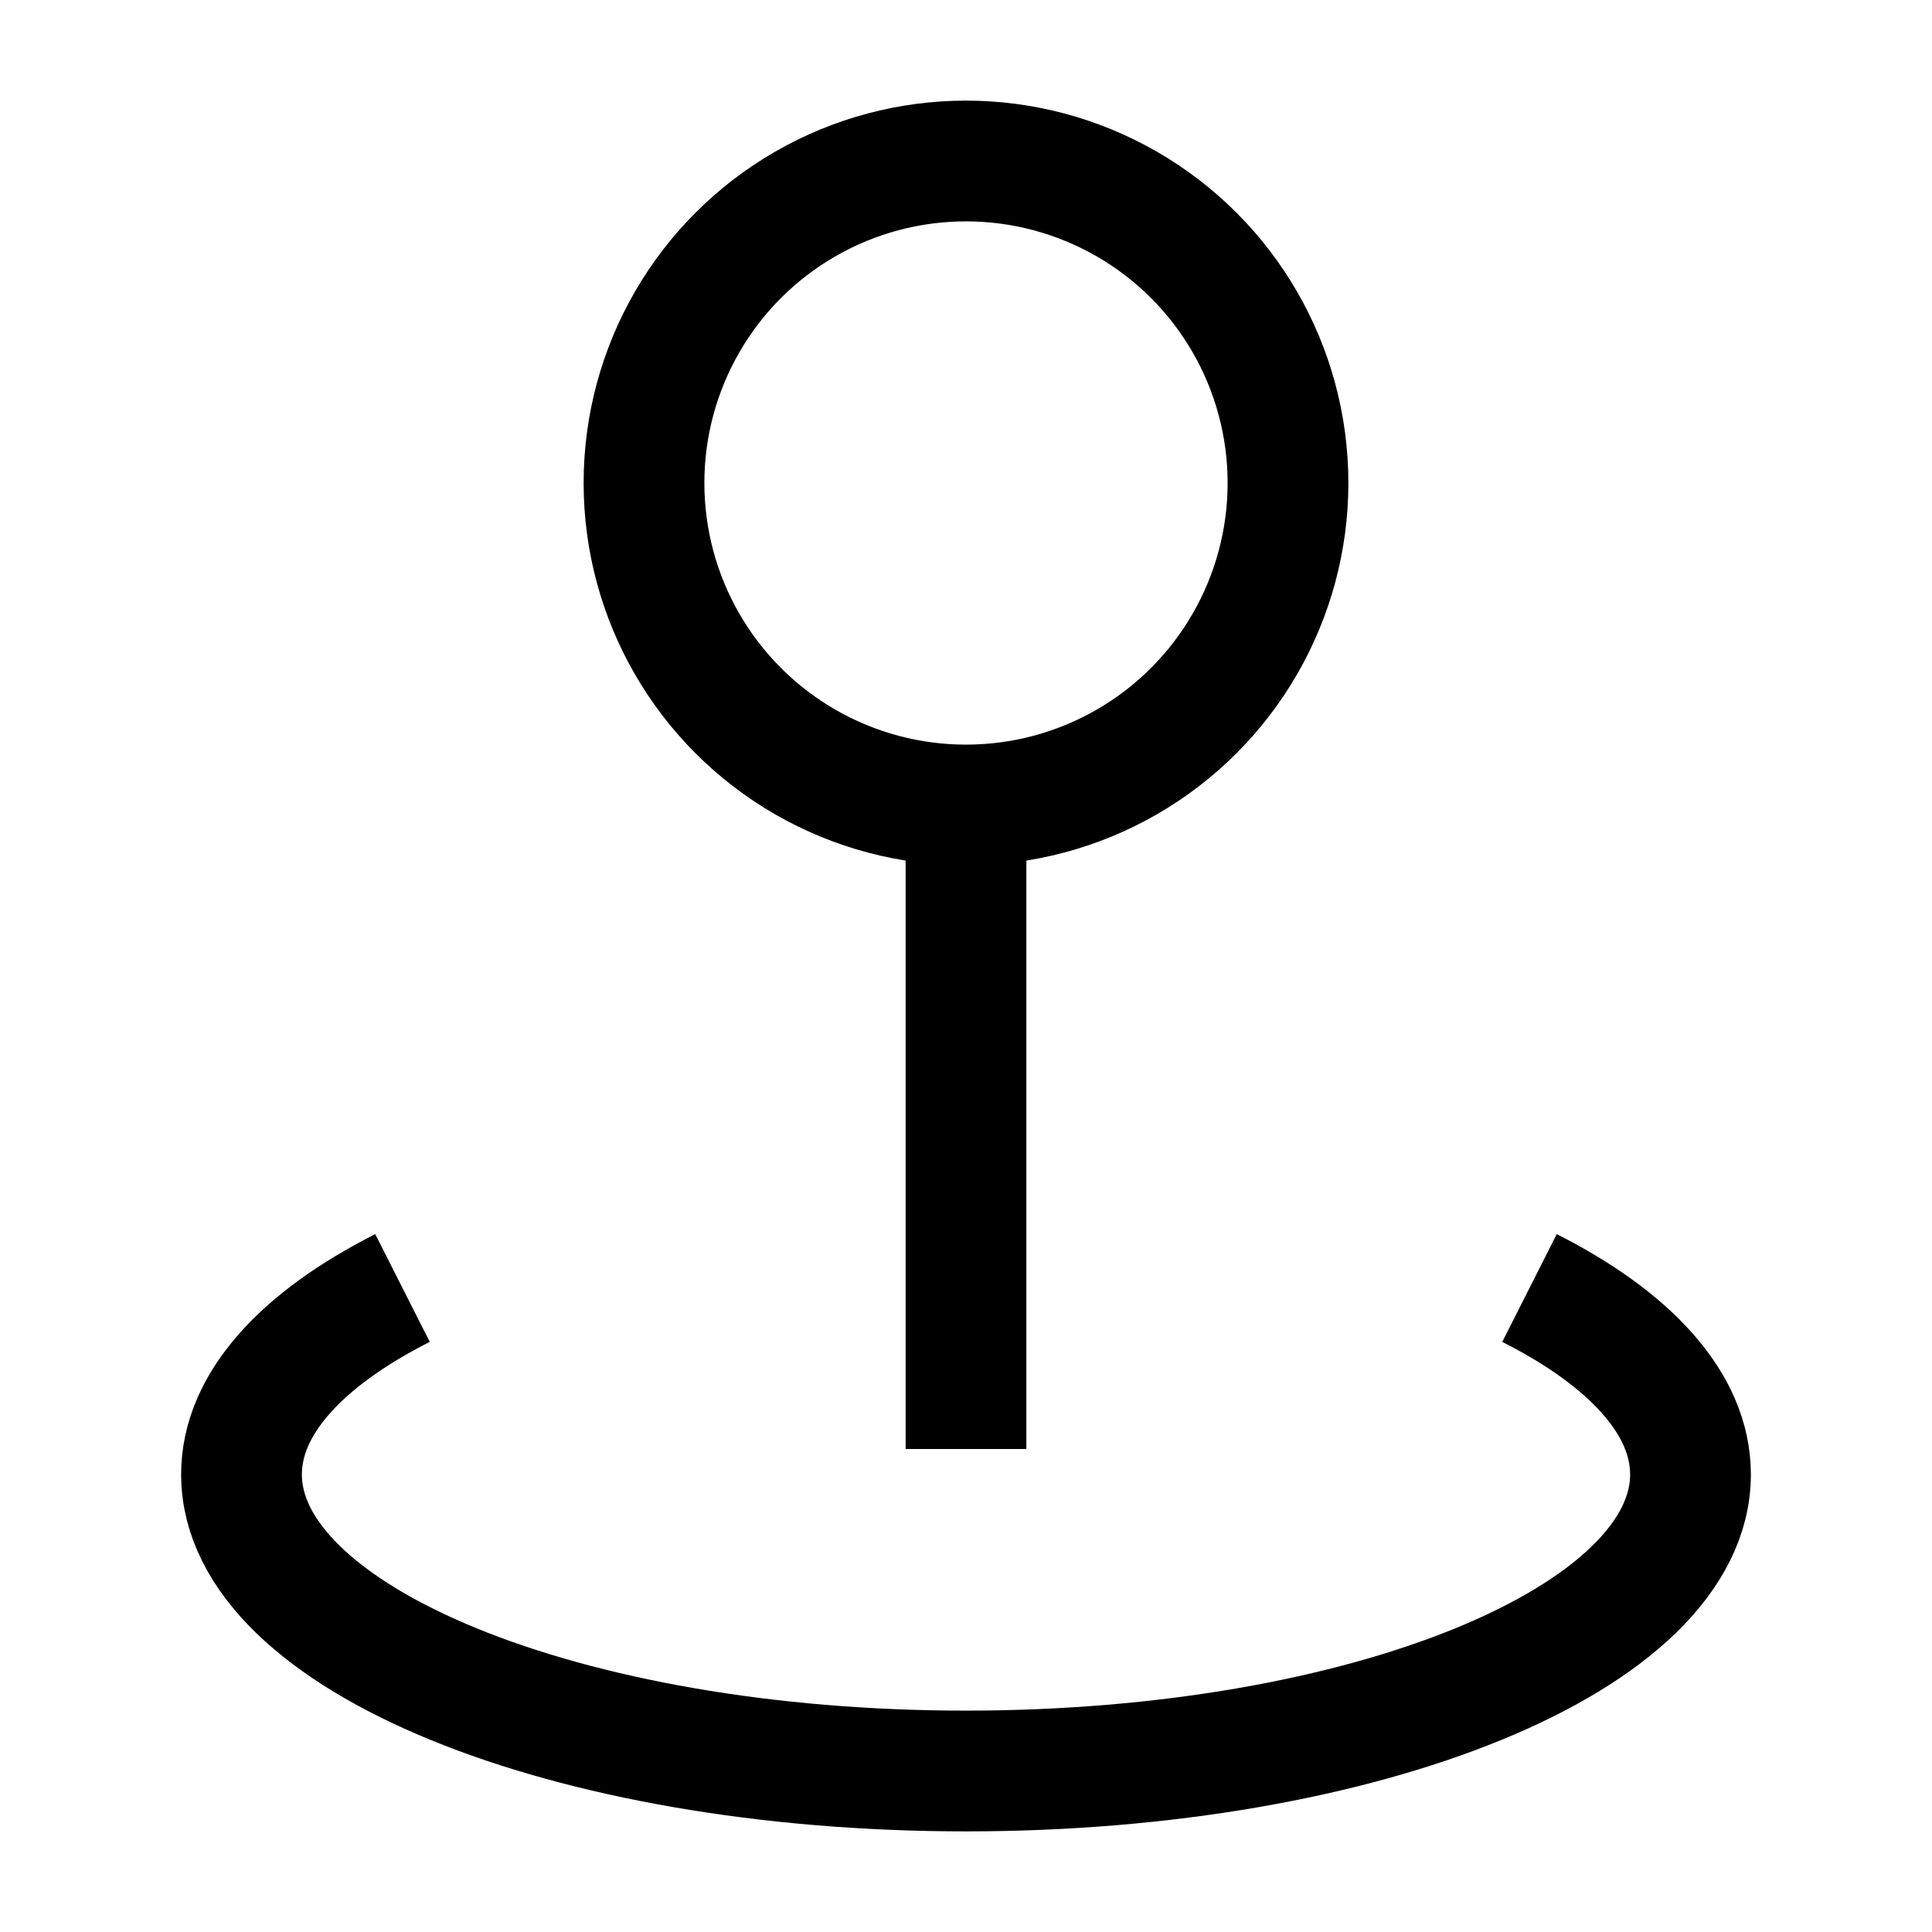 <svg width="24" height="24" viewBox="0 0 24 24" fill="none" xmlns="http://www.w3.org/2000/svg">
    <circle cx="12" cy="6" r="4" stroke="currentColor" stroke-width="1.5" stroke-linejoin="round"/>
    <path d="M5 16C3.749 16.633 3 17.439 3 18.316C3 20.351 7.029 22 12 22C16.971 22 21 20.351 21 18.316C21 17.439 20.251 16.633 19 16" stroke="currentColor" stroke-width="1.5" stroke-linejoin="round"/>
    <path d="M12 10L12 18" stroke="currentColor" stroke-width="1.5" stroke-linejoin="round"/>
</svg>
